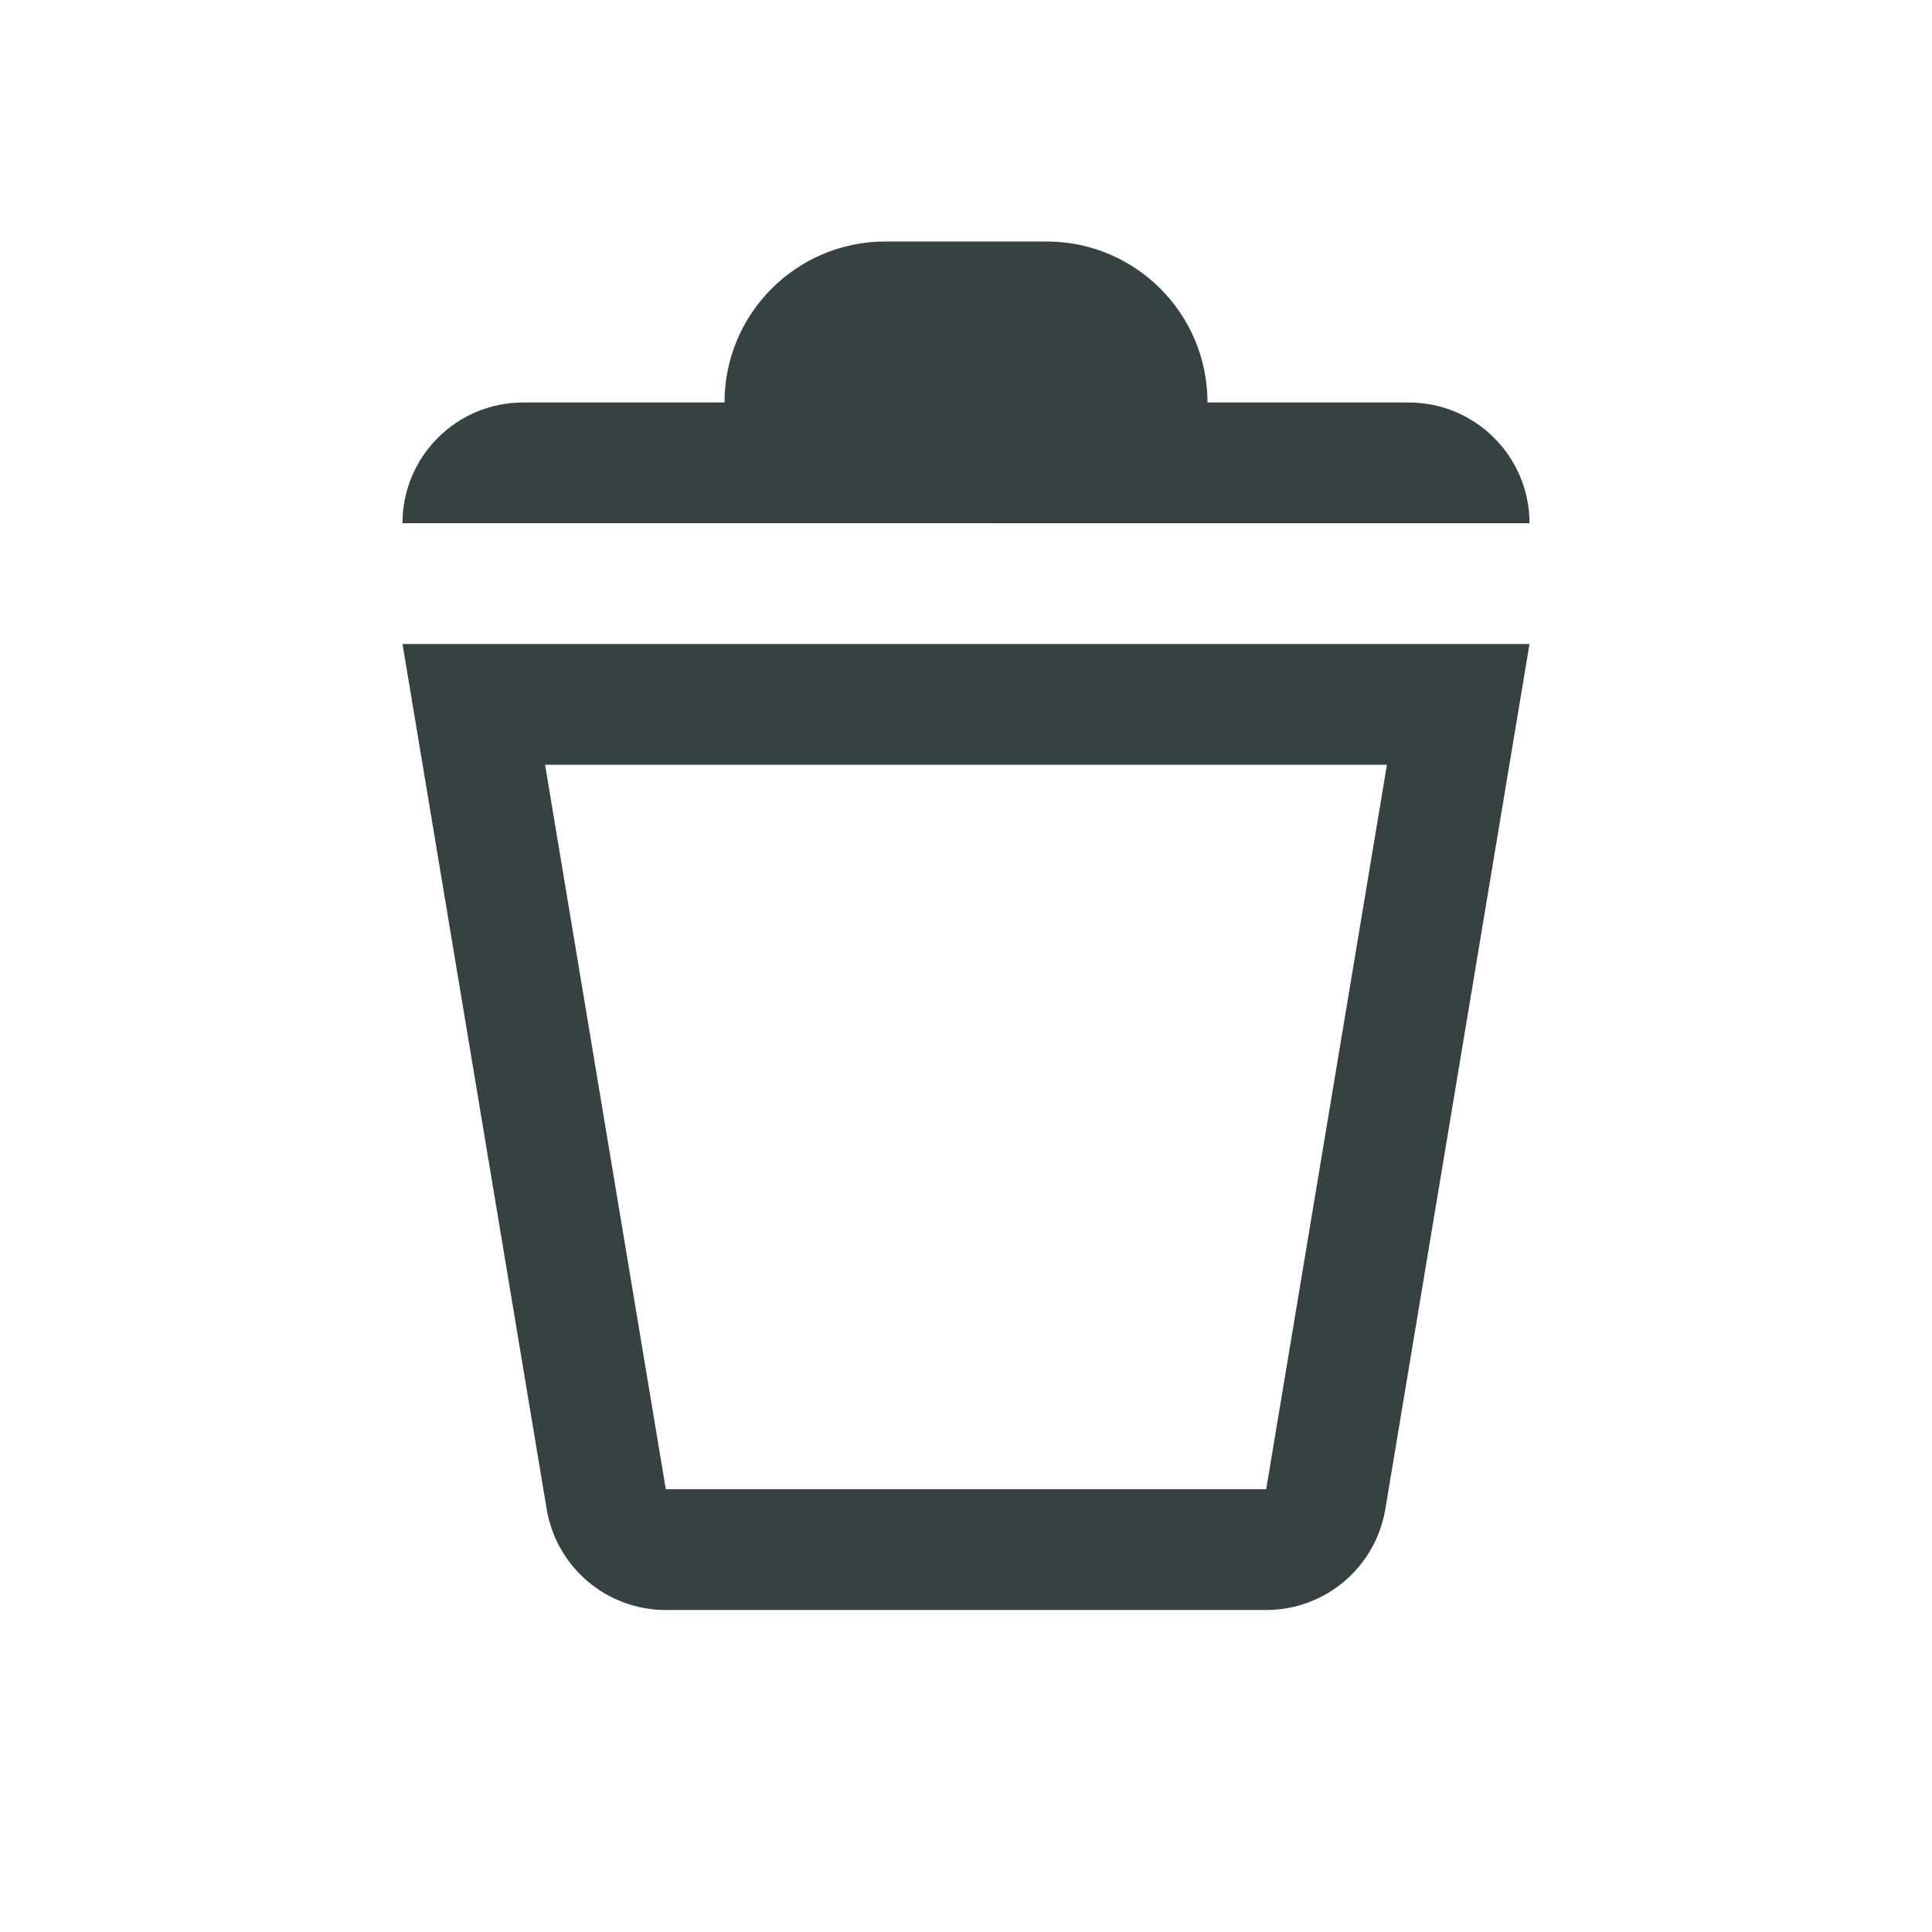 <svg width="24" height="24" viewBox="0 0 24 24" fill="none" xmlns="http://www.w3.org/2000/svg">
<path d="M11 3C9.895 3 9 3.895 9 5H6.499C5.671 5 5 5.671 5 6.499L19 6.5C19 5.672 18.328 5 17.5 5H15C15 3.895 14.105 3 13 3H11Z" fill="#364141"/>
<path fill-rule="evenodd" clip-rule="evenodd" d="M5 8L6.791 18.747C6.912 19.47 7.537 20 8.271 20H15.729C16.463 20 17.088 19.47 17.209 18.747L19 8H5ZM6.771 9.5L8.271 18.5H15.729L17.229 9.5H6.771Z" fill="#364141"/>
</svg>
